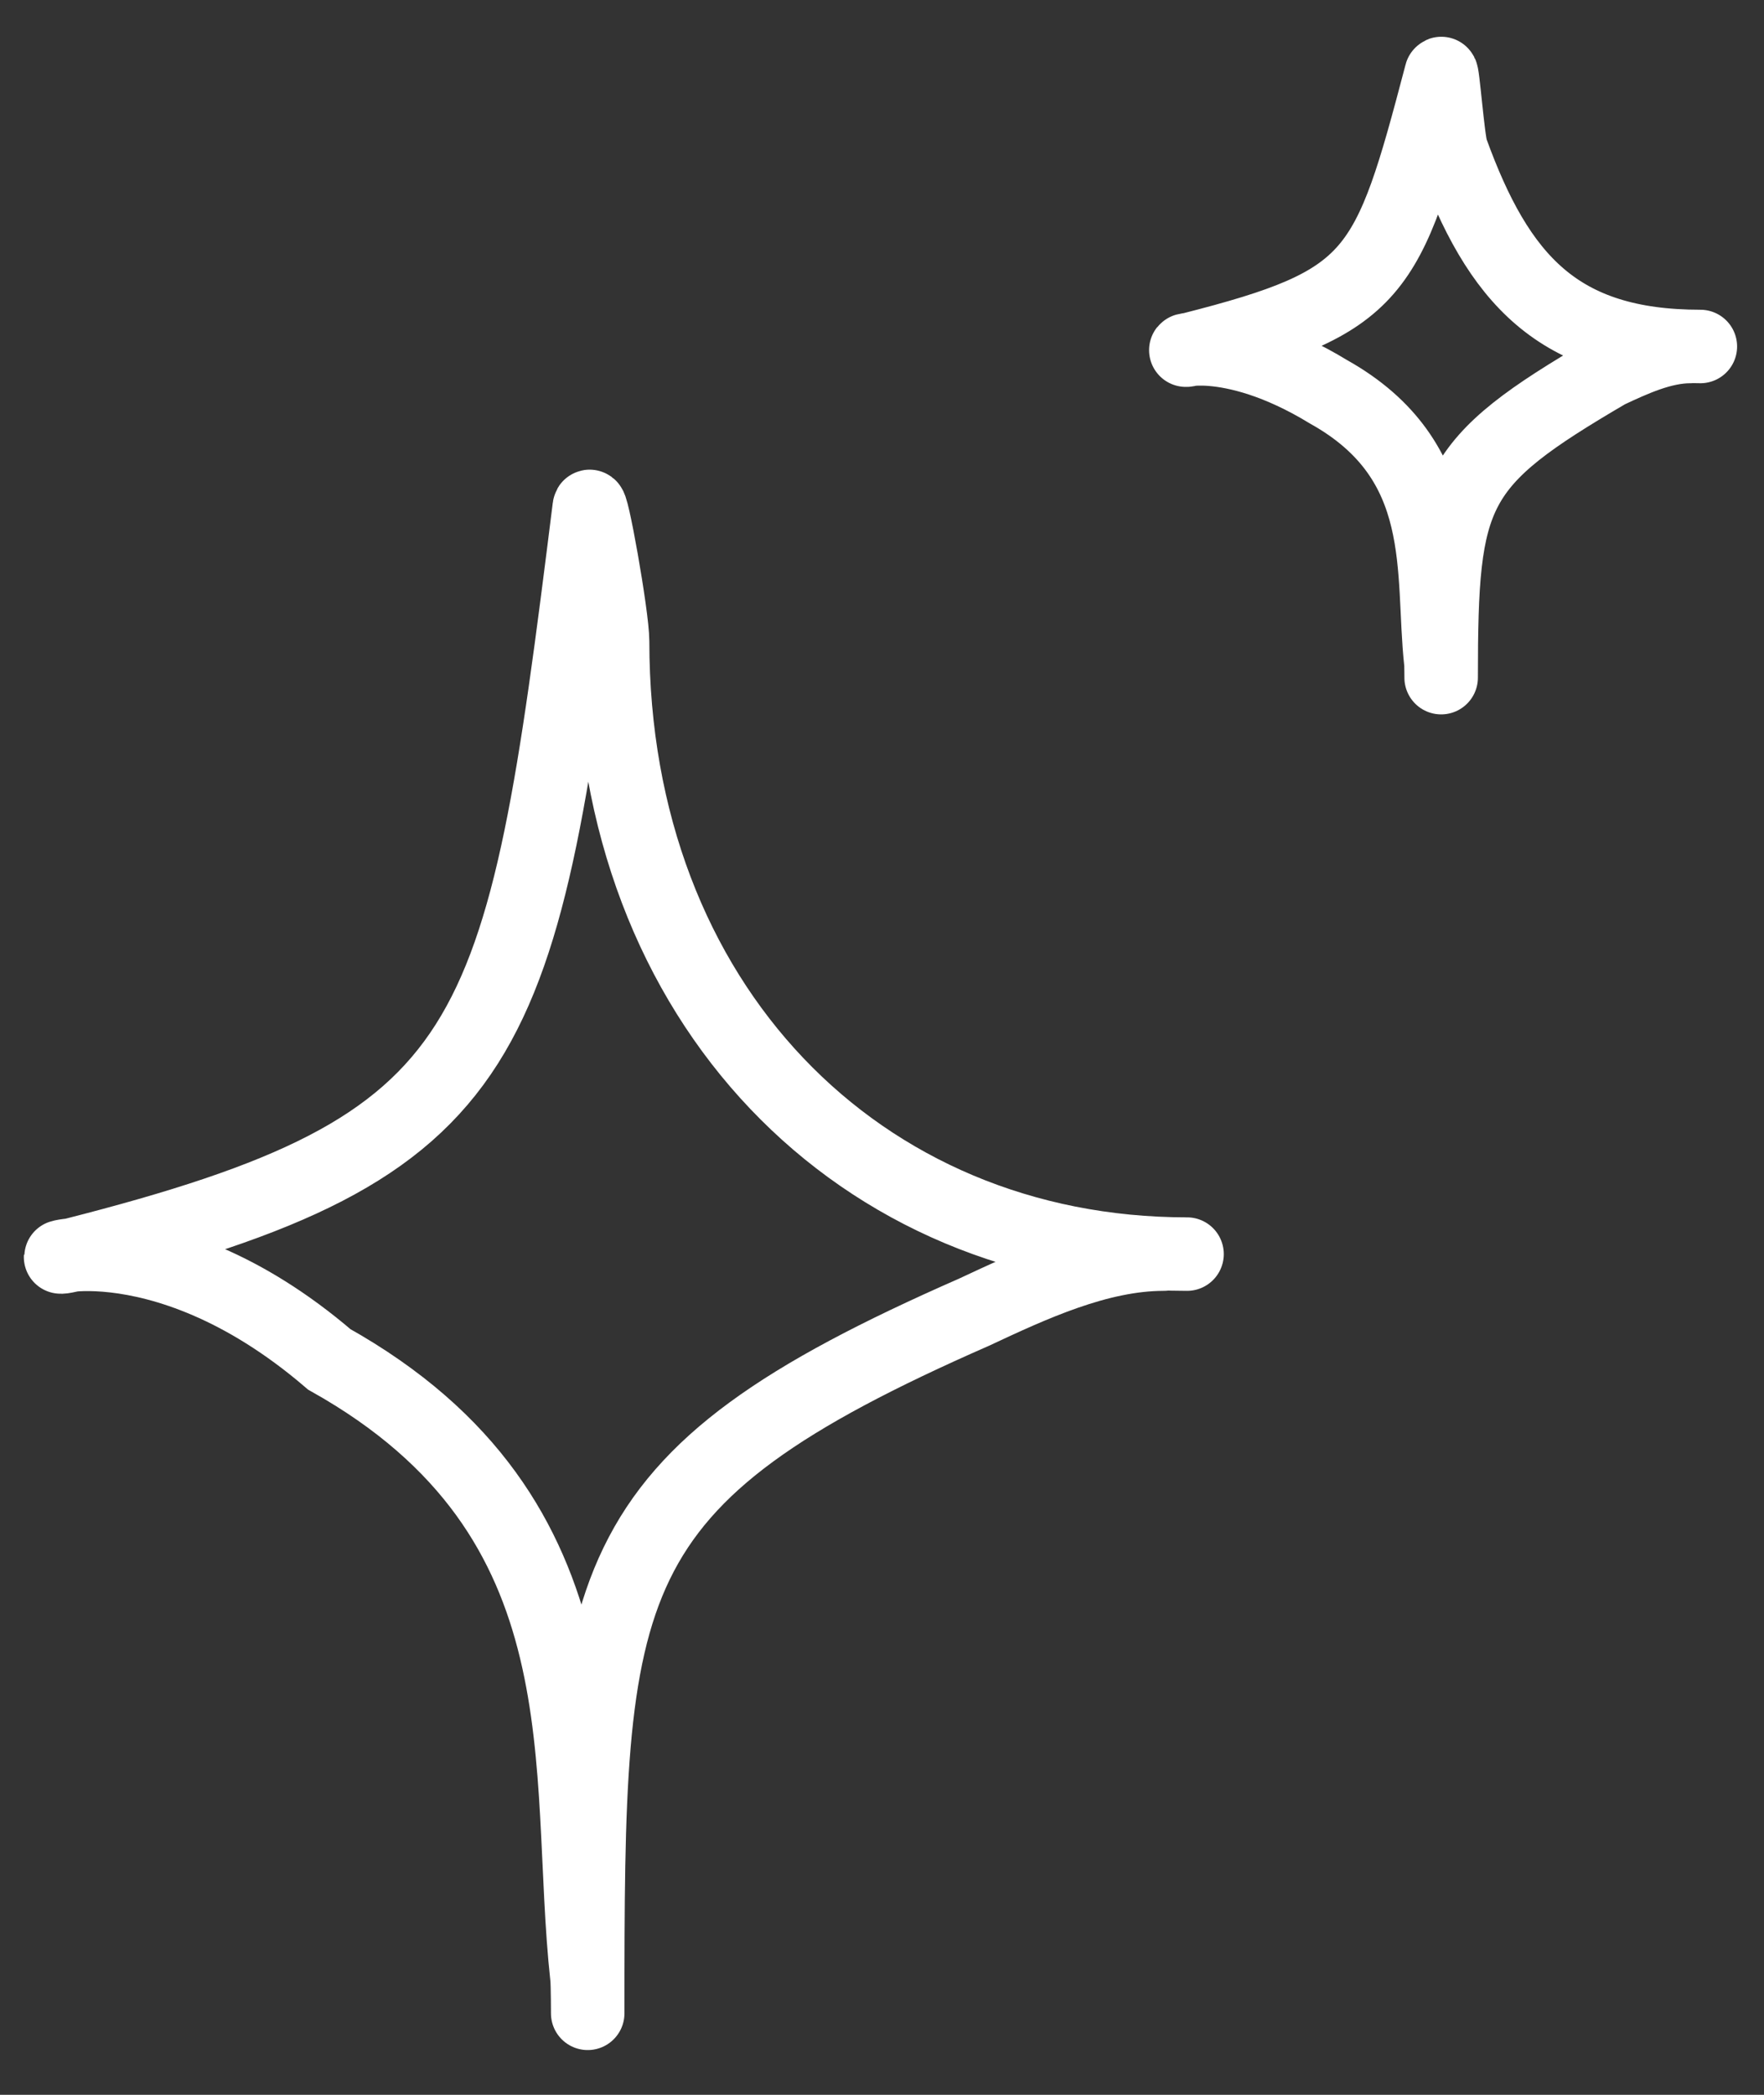 <svg width="48" height="57" viewBox="0 0 48 57" fill="none" xmlns="http://www.w3.org/2000/svg">
<rect x="0" y="0" width="48" height="57" fill="#333333" stroke="none"/>
<path d="M31.665 34.124C29.887 34.124 28.07 34.972 26.501 35.706C16.046 40.291 15.992 42.987 15.992 54.769C15.992 54.902 15.993 54 15.972 53.811C15.349 48.126 16.669 41.305 8.96 36.989C4.183 32.892 0.463 34.529 2 34.138C13.672 31.169 14.188 28.606 16.034 13.805C16.078 13.455 16.669 16.766 16.669 17.451C16.669 27.305 23.378 34.124 32.3 34.124" stroke="white" stroke-width="2" stroke-linecap="round"/>
<path d="M45.992 9.428C45.221 9.428 44.432 9.795 43.751 10.114C39.5 12.6 39.215 13.325 39.215 18.433C39.215 18.491 39.215 18.1 39.206 18.018C38.936 15.553 39.5 12.535 36.155 10.664C33.365 8.96 31.751 9.67 32.417 9.5C37.482 8.213 37.768 7.508 39.215 2.008C39.254 1.86 39.398 3.821 39.5 4.1C40.768 7.6 42.397 9.428 46.268 9.428" stroke="white" stroke-width="2" stroke-linecap="round"/>
</svg>
